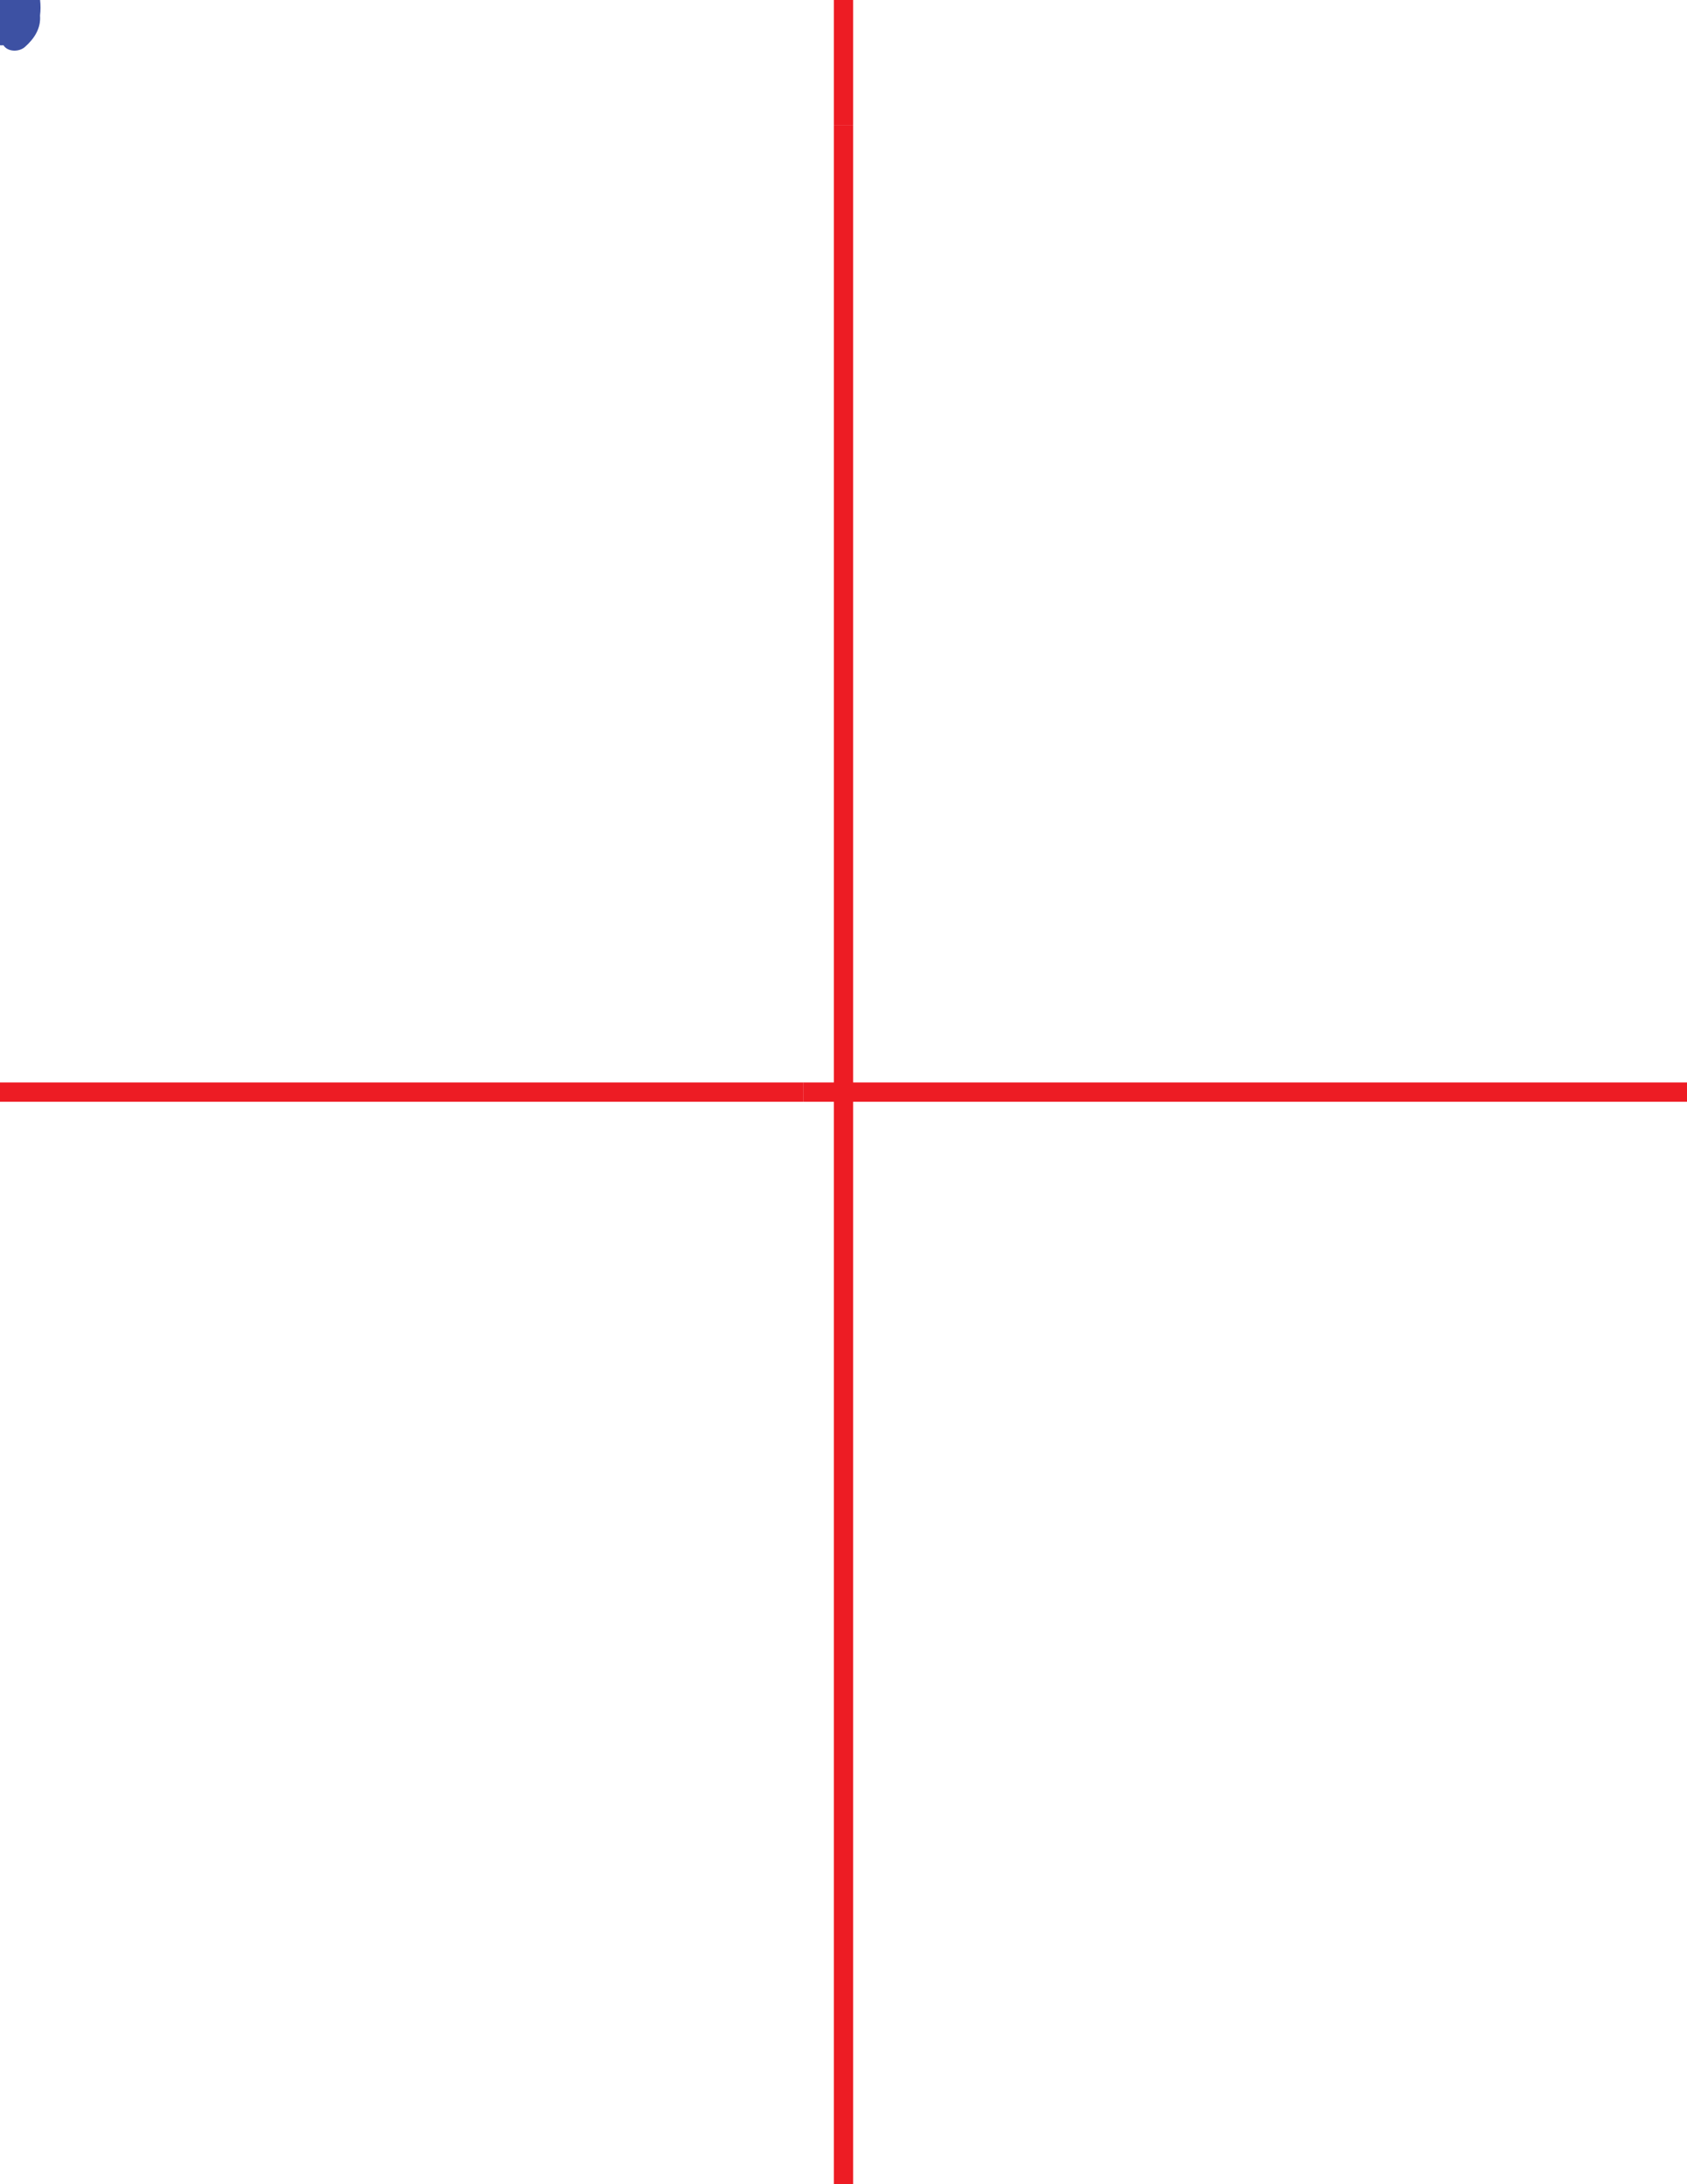 <?xml version="1.0" encoding="utf-8"?>
<!-- Generator: Adobe Illustrator 16.0.0, SVG Export Plug-In . SVG Version: 6.00 Build 0)  -->
<!DOCTYPE svg PUBLIC "-//W3C//DTD SVG 1.1//EN" "http://www.w3.org/Graphics/SVG/1.1/DTD/svg11.dtd">
<svg version="1.1" xmlns="http://www.w3.org/2000/svg" xmlns:xlink="http://www.w3.org/1999/xlink" x="0px" y="0px" width="612px"
	 height="792px" viewBox="0 0 612 792" enable-background="new 0 0 612 792" xml:space="preserve">
<g id="Layer_1" display="none">
	<g id="XMLID_1_" display="inline">
		<g>
			<polygon fill="#8ED7F0" points="301.542,-4.5 611.421,792 301.542,551.056 0,792 			"/>
		</g>
		<g>
			<line fill="none" stroke="#000000" stroke-width="7" stroke-miterlimit="10" x1="301.542" y1="-4.5" x2="0" y2="792"/>
			<line fill="none" stroke="#000000" stroke-width="7" stroke-miterlimit="10" x1="0" y1="792" x2="301.542" y2="551.056"/>
			<line fill="none" stroke="#000000" stroke-width="7" stroke-miterlimit="10" x1="301.542" y1="551.056" x2="611.421" y2="792"/>
			<line fill="none" stroke="#000000" stroke-width="7" stroke-miterlimit="10" x1="611.421" y1="792" x2="301.542" y2="-4.5"/>
		</g>
	</g>
</g>
<g id="Layer_2">
	<line fill="none" stroke="#ED1C24" stroke-width="7" stroke-miterlimit="10" x1="306" y1="45.5" x2="306" y2="-54.5"/>
	<line fill="none" stroke="#ED1C24" stroke-width="7" stroke-miterlimit="10" x1="306" y1="45.5" x2="306" y2="822.5"/>
	<line fill="none" stroke="#ED1C24" stroke-width="7" stroke-miterlimit="10" x1="291.5" y1="396" x2="-40.5" y2="396"/>
	<line fill="none" stroke="#ED1C24" stroke-width="7" stroke-miterlimit="10" x1="291.5" y1="396" x2="629.5" y2="396"/>
	<path fill="#3D51A3" d="M13.321-5.829c-0.587-1.899-1.883-2.93-3.579-3.412c-2.202-3.338-8.503-2.678-9.178,1.97
		c-1.046,1.026-1.803,2.342-2.33,3.817c-1.16,1.04-2.122,2.457-2.793,4.314c-0.918,2.537-0.648,5.16,0.345,7.563
		C-4.363,9.423-4.466,10.441-4.5,11.5c-0.102,3.2,2.891,5.265,5.745,4.895c1.551,2.503,5.683,2.502,7.791,0.641
		c3.459-3.054,5.852-6.819,5.485-11.395C14.994,1.884,14.499-2.019,13.321-5.829z"/>
</g>
</svg>
